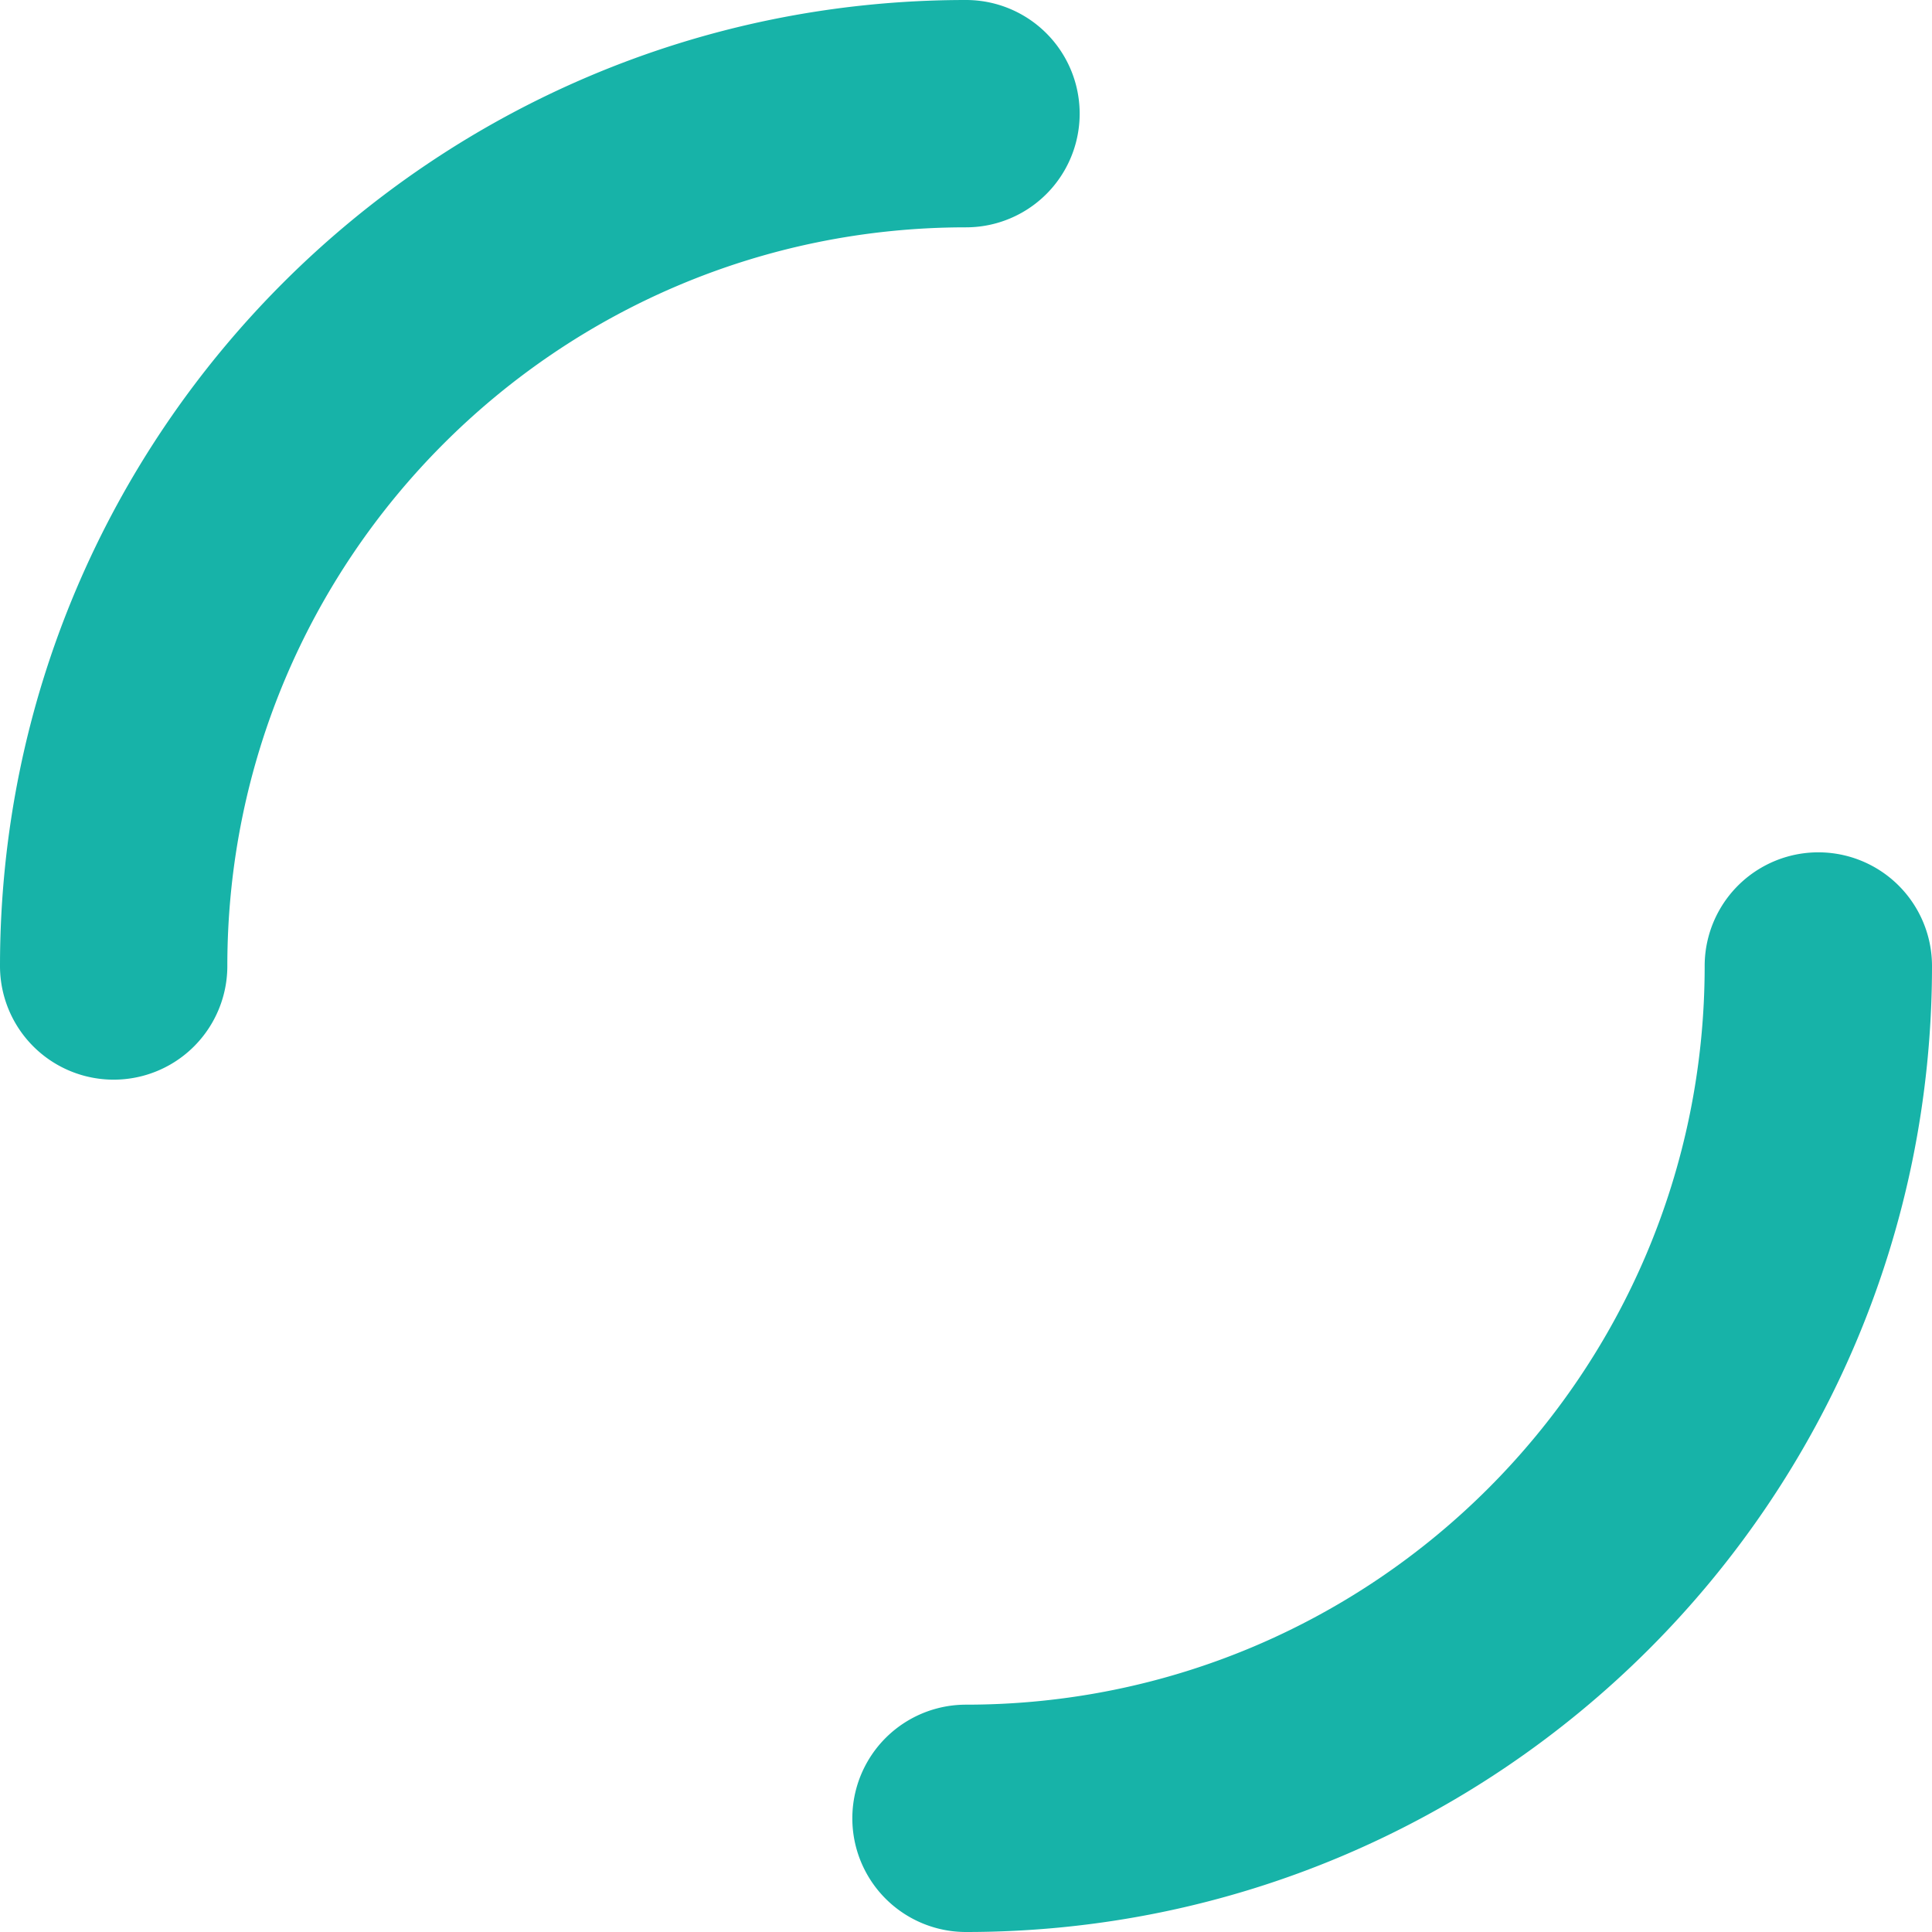 <svg t="1585637778536" class="icon" viewBox="0 0 1024 1024" version="1.1" xmlns="http://www.w3.org/2000/svg" p-id="43117" width="128" height="128"><path d="M512 0a60.245 60.245 0 0 1 0 120.491C295.765 120.491 120.491 295.731 120.491 512A60.245 60.245 0 0 1 0 512C0 229.239 229.239 0 512 0z m0 1024a60.245 60.245 0 0 1 0-120.491c216.235 0 391.509-175.275 391.509-391.509A60.245 60.245 0 0 1 1024 512c0 282.761-229.239 512-512 512z" p-id="43118" fill="#17B3A8"></path></svg>